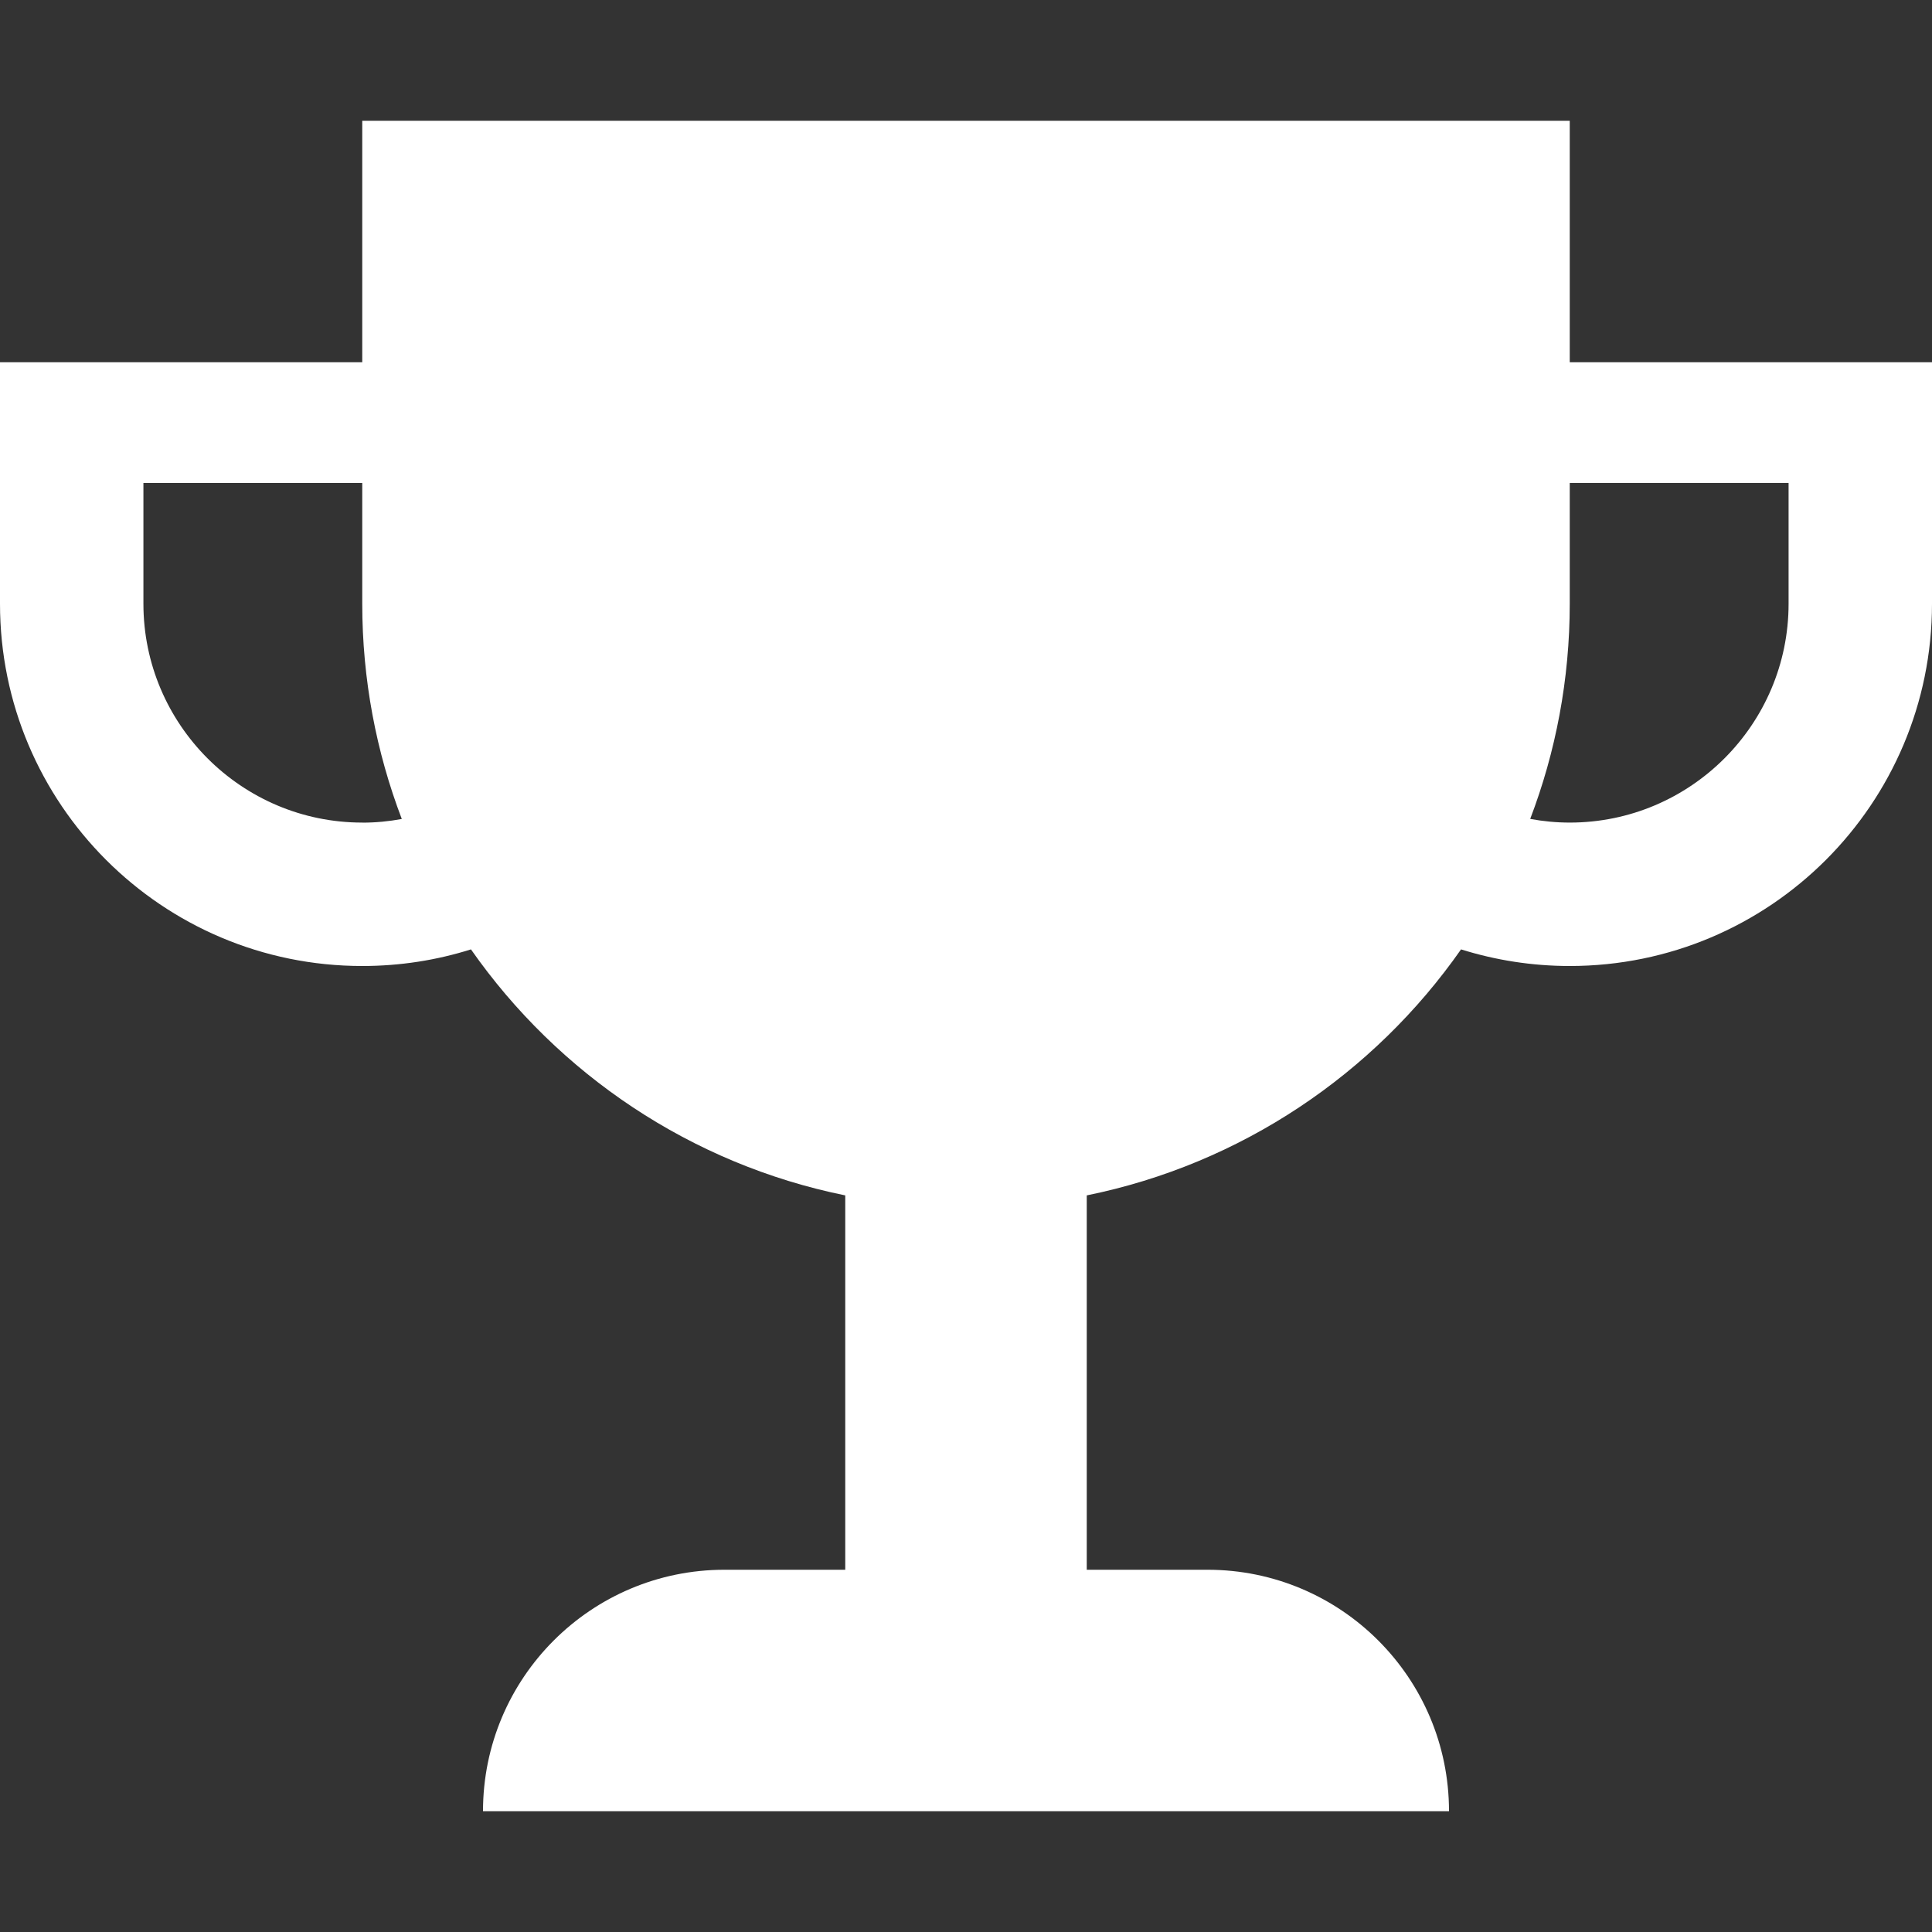 <!-- Generated by IcoMoon.io -->
<svg version="1.1" xmlns="http://www.w3.org/2000/svg" width="30" height="30" viewBox="0 0 30 30">
<rect x="0" y="0" width="30" height="30" fill="#333333" stroke="none"/>
<title>trophy</title>
<path fill="#fff" d="M24.375 5.625v-3.75h-18.75v3.75h-5.625v3.75c0 3.107 2.518 5.625 5.625 5.625 0.588 0 1.155-0.090 1.688-0.258 1.353 1.934 3.416 3.334 5.812 3.82v5.813h-1.875c-2.071 0-3.75 1.679-3.75 3.75h15c0-2.071-1.679-3.75-3.75-3.75h-1.875v-5.813c2.396-0.486 4.459-1.886 5.812-3.82 0.533 0.167 1.1 0.258 1.688 0.258 3.107 0 5.625-2.518 5.625-5.625v-3.75h-5.625zM5.625 12.773c-1.874 0-3.398-1.525-3.398-3.398v-1.875h3.398v1.875c0 1.177 0.218 2.304 0.614 3.342-0.199 0.037-0.404 0.057-0.614 0.057zM27.773 9.375c0 1.874-1.525 3.398-3.398 3.398-0.21 0-0.415-0.020-0.614-0.057 0.396-1.038 0.614-2.165 0.614-3.342v-1.875h3.398v1.875z"></path>
</svg>

